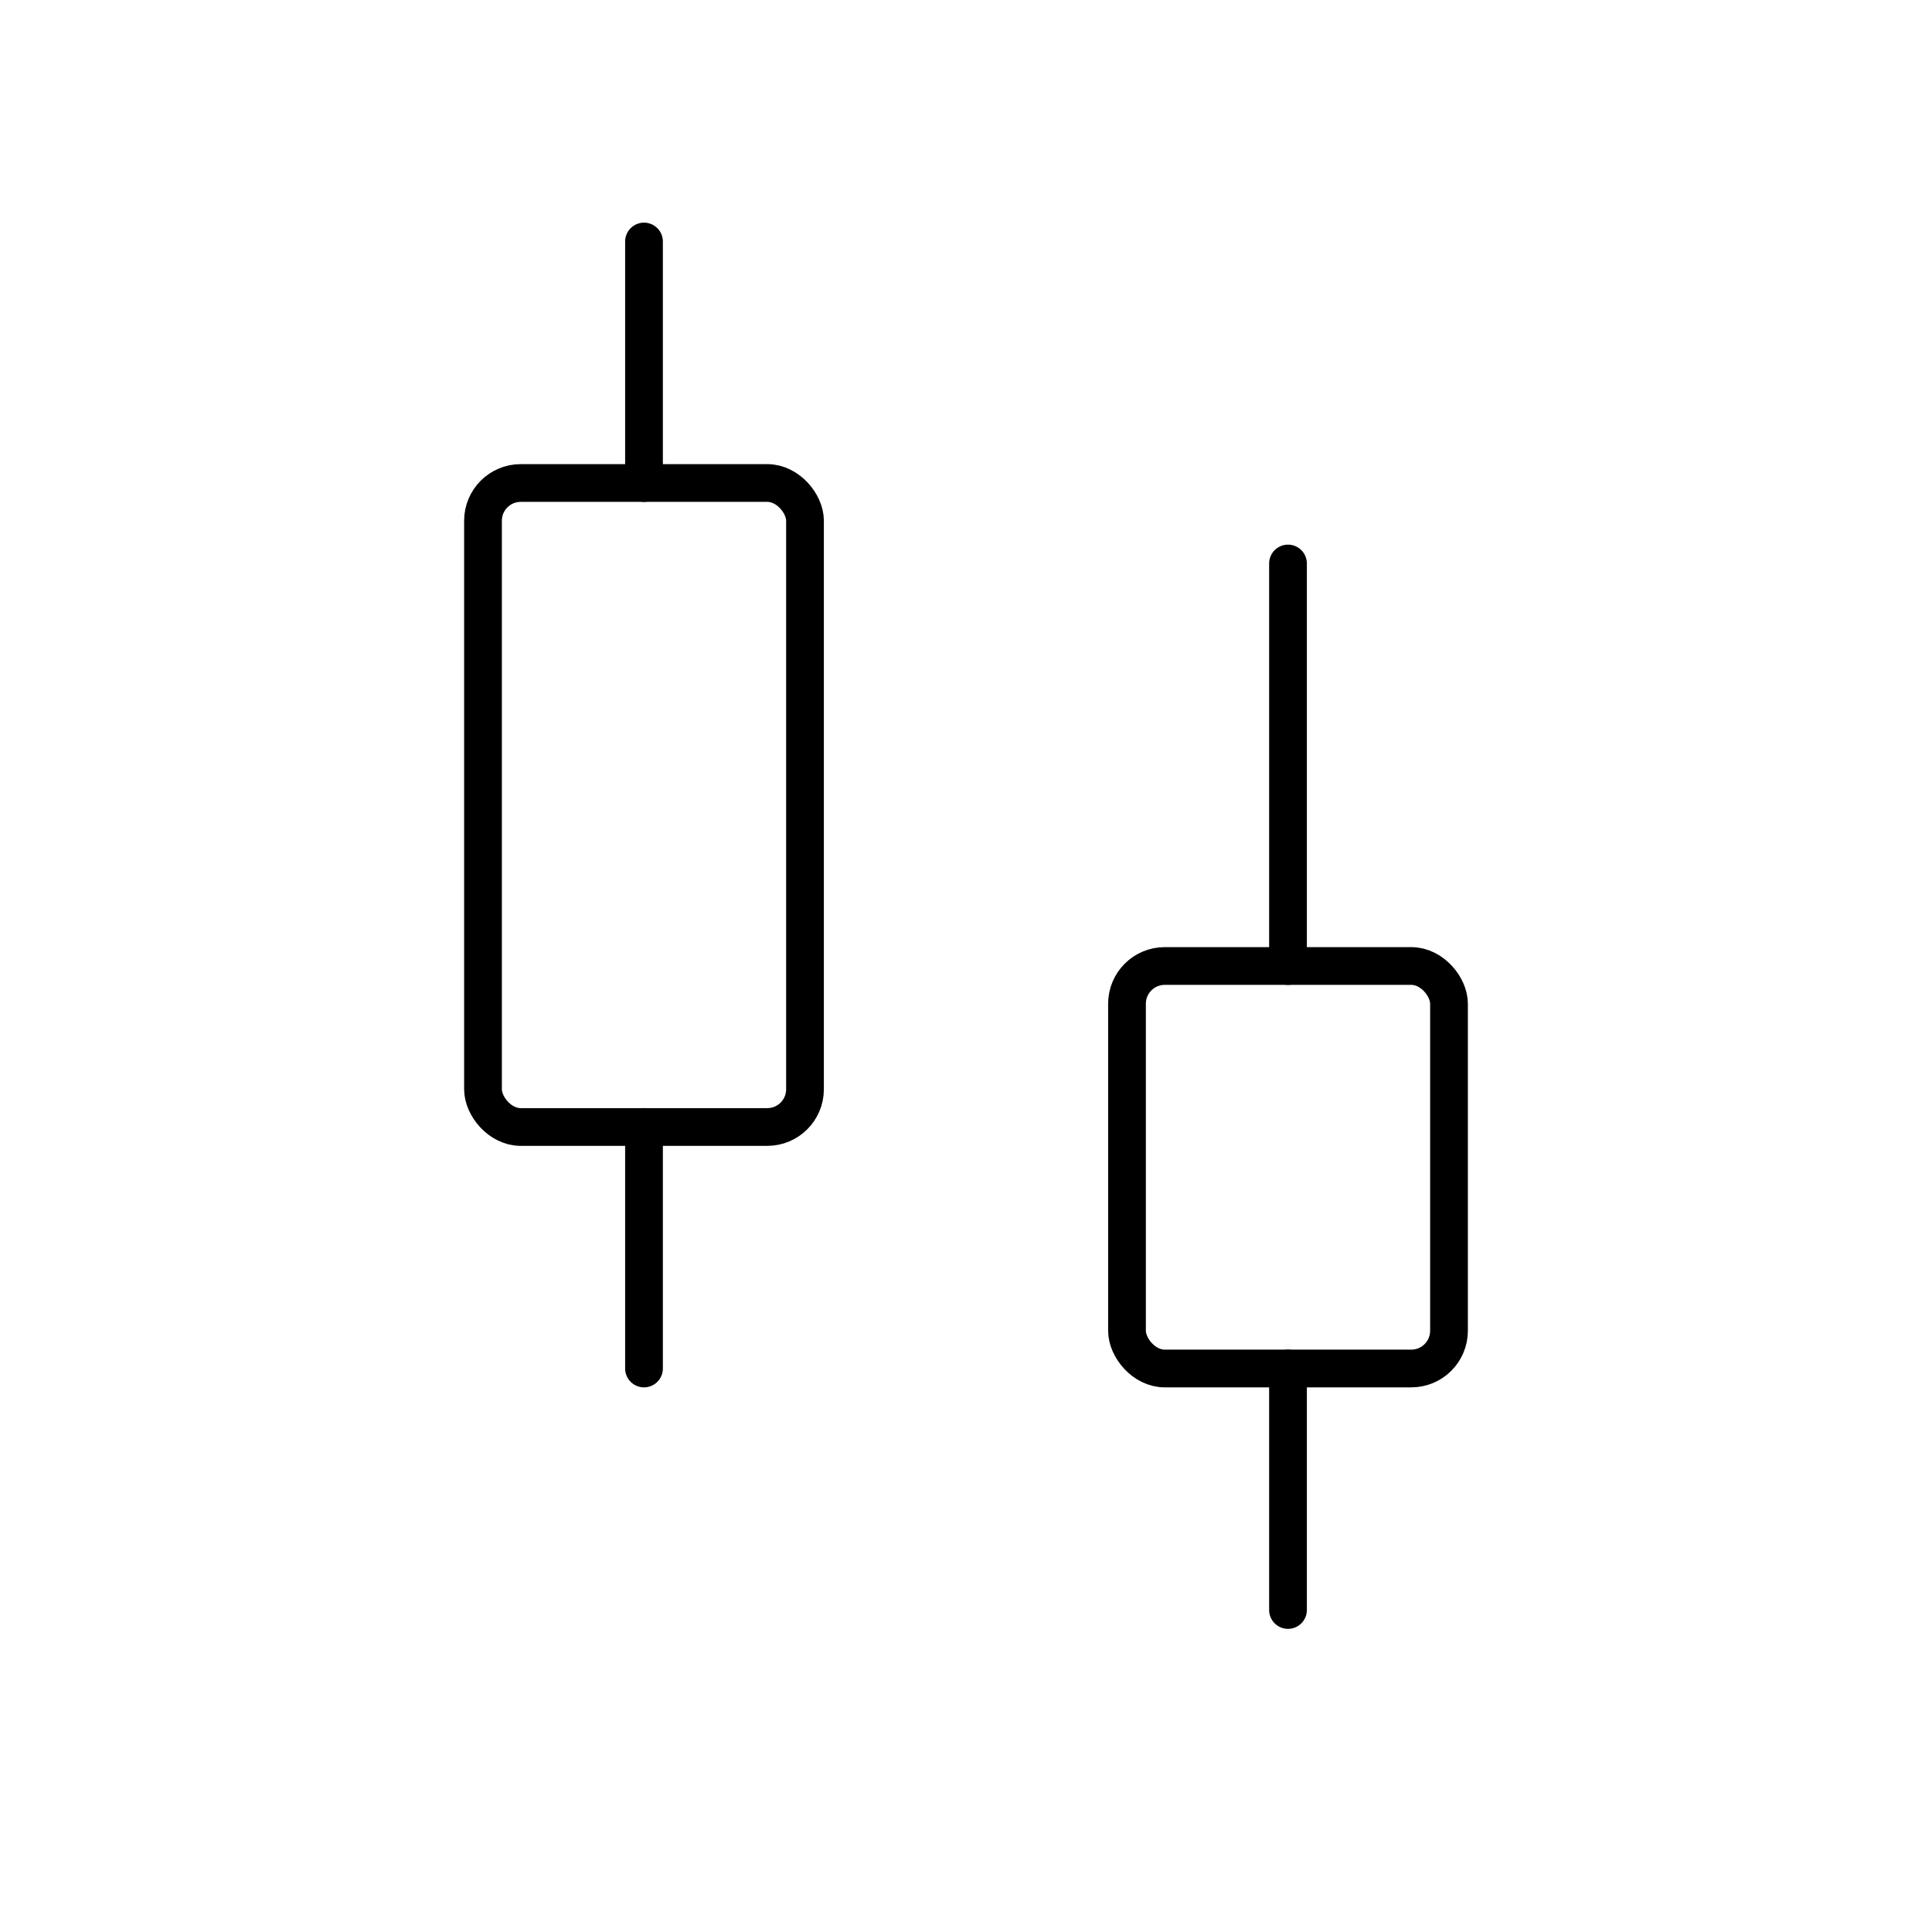 <svg width="1024" height="1024" viewBox="0 0 1024 1024" fill="none" xmlns="http://www.w3.org/2000/svg">
    <path d="M341.333 128V256" stroke="black" stroke-width="20" stroke-linecap="round"/>
    <path d="M341.333 597.334V725.334" stroke="black" stroke-width="20" stroke-linecap="round"/>
    <rect x="256" y="256" width="170.667" height="341.333" rx="20" stroke="black" stroke-width="20"/>
    <path d="M682.666 298.666V511.999" stroke="black" stroke-width="20" stroke-linecap="round"/>
    <path d="M682.666 725.332V853.332" stroke="black" stroke-width="20" stroke-linecap="round"/>
    <rect x="597.333" y="512" width="170.667" height="213.333" rx="20" stroke="black" stroke-width="20"/>
</svg>
